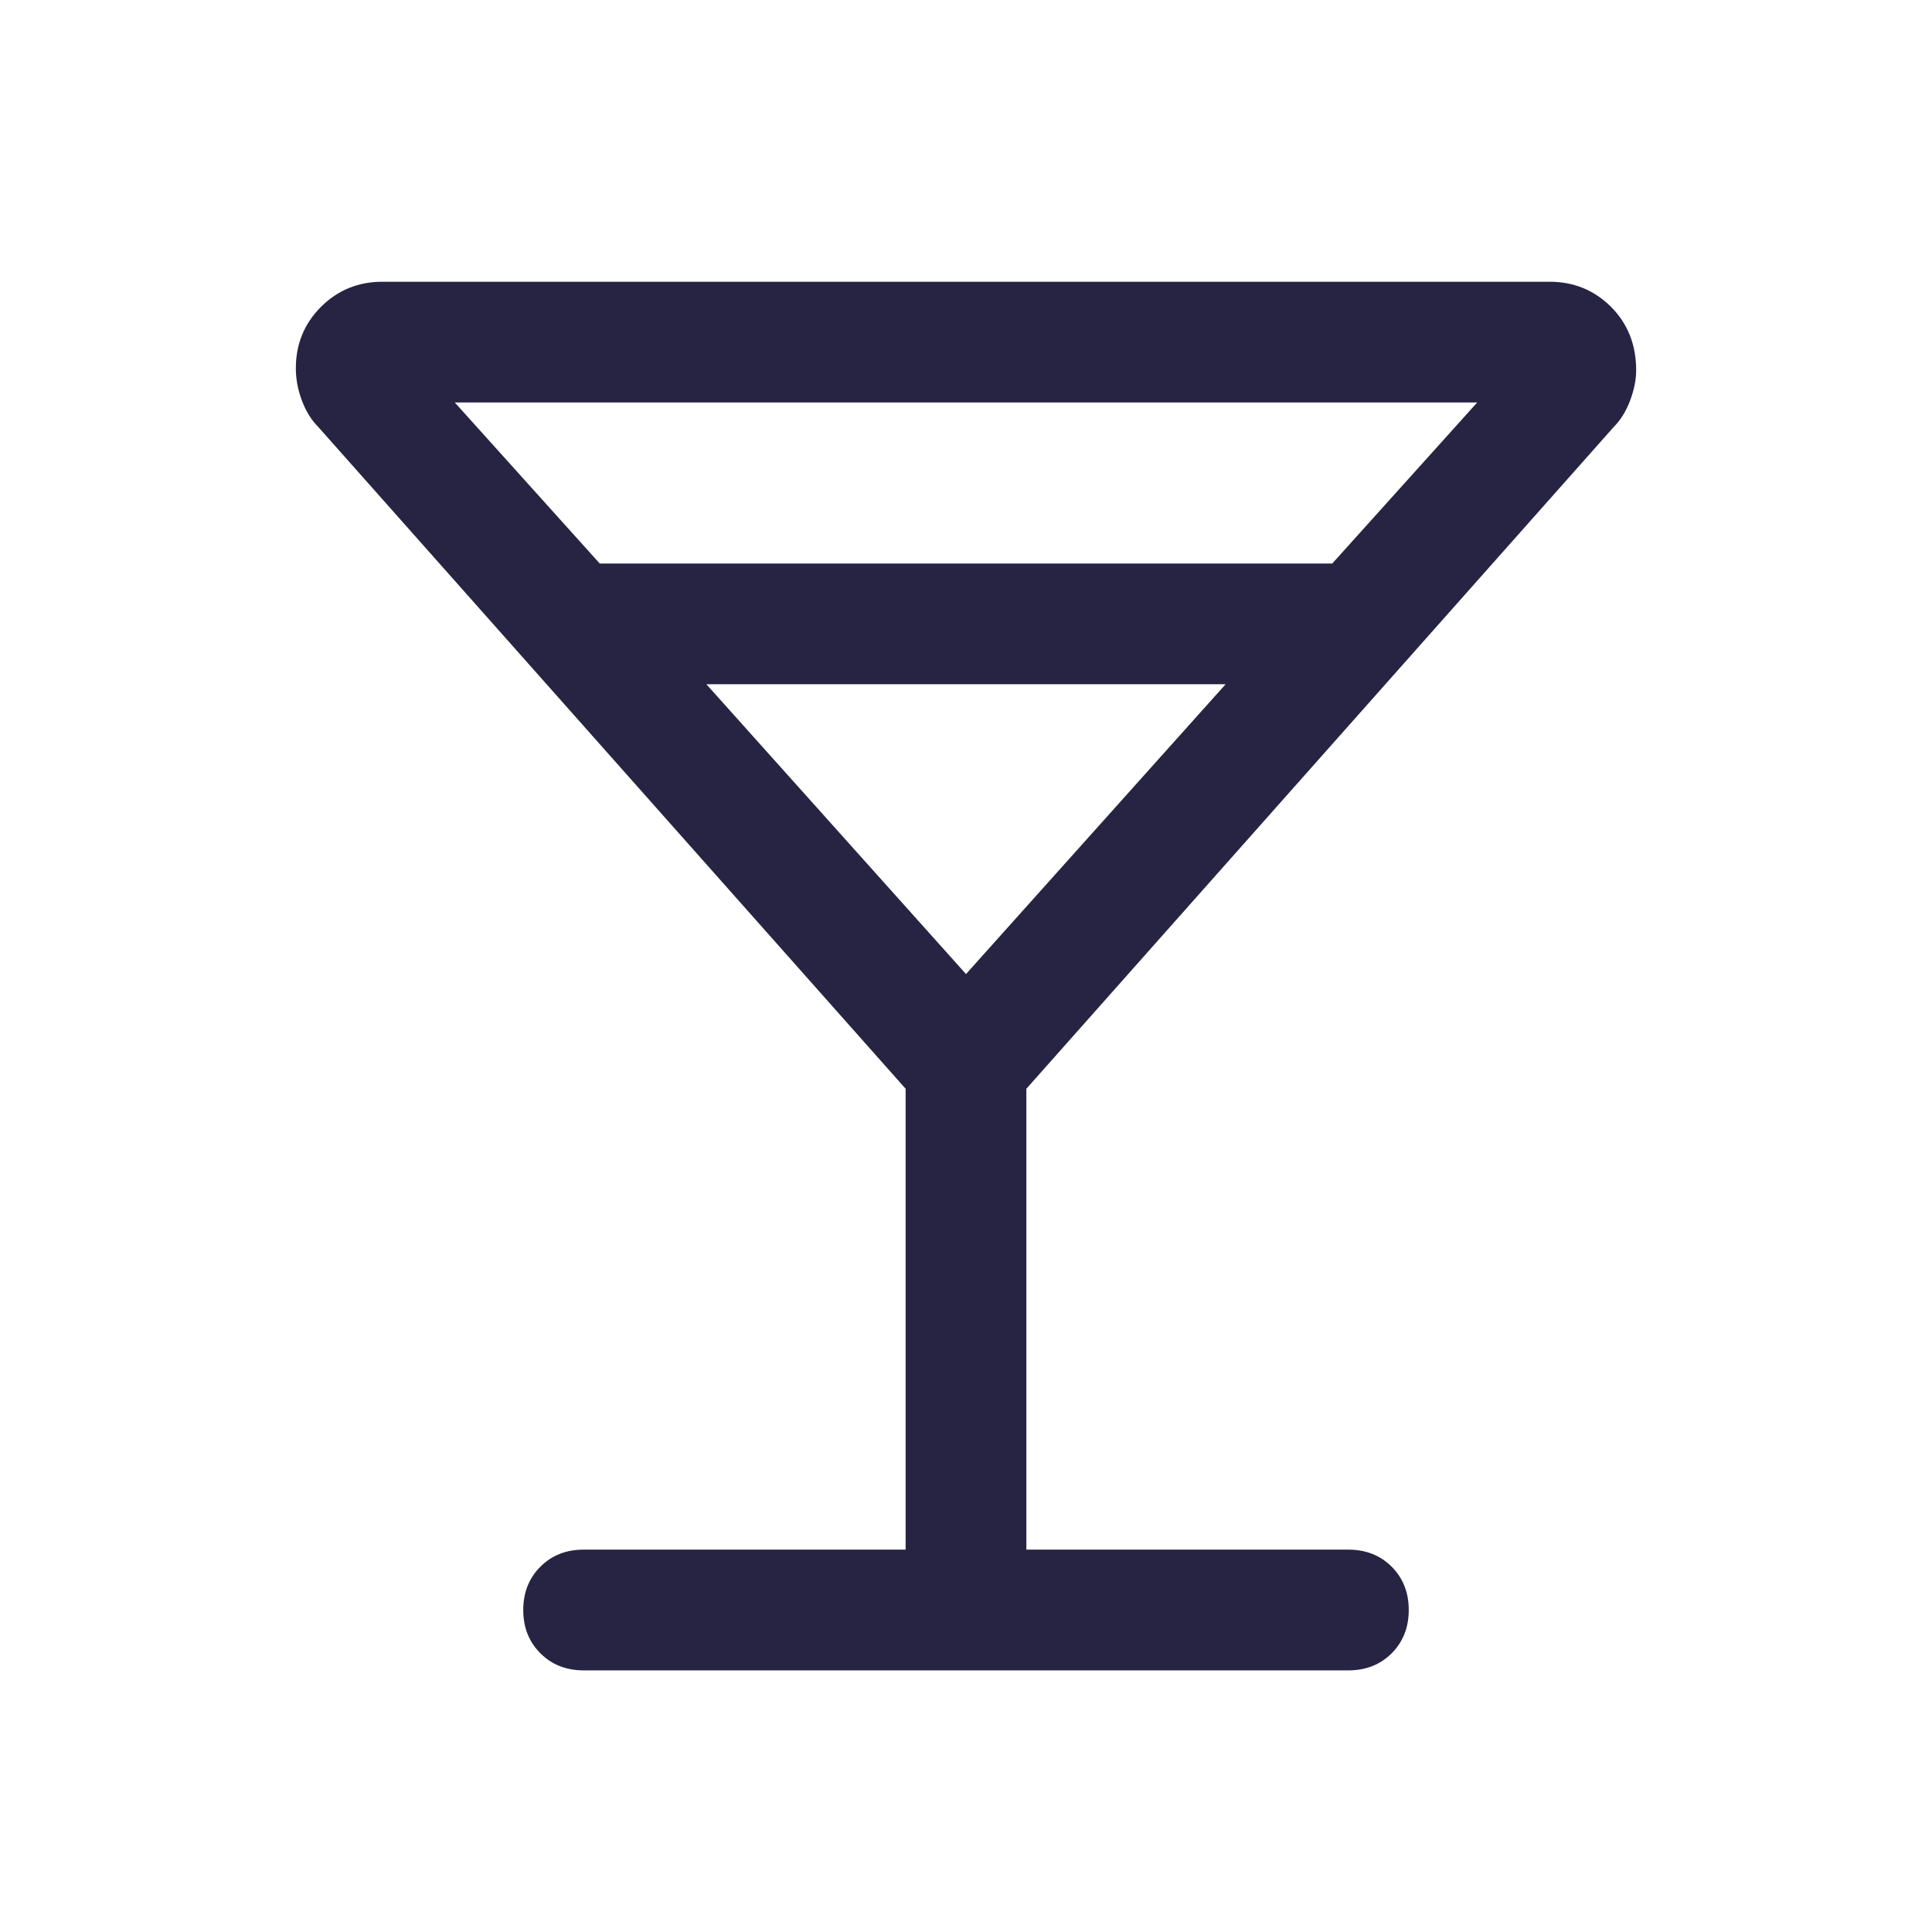<svg width="24" height="24" viewBox="0 0 24 24" fill="none" xmlns="http://www.w3.org/2000/svg">
<mask id="mask0_287_890" style="mask-type:alpha" maskUnits="userSpaceOnUse" x="0" y="0" width="24" height="24">
<rect width="24" height="24" fill="#D9D9D9"/>
</mask>
<g mask="url(#mask0_287_890)">
<path d="M7.25 20.75C7.033 20.75 6.854 20.679 6.713 20.538C6.571 20.396 6.5 20.217 6.5 20C6.5 19.783 6.571 19.604 6.713 19.462C6.854 19.321 7.033 19.25 7.25 19.25H11.25V13.525L3.95 5.3C3.867 5.217 3.8 5.108 3.75 4.975C3.7 4.842 3.675 4.708 3.675 4.575C3.675 4.275 3.779 4.021 3.987 3.812C4.196 3.604 4.45 3.5 4.75 3.5H19.25C19.55 3.5 19.804 3.604 20.013 3.812C20.221 4.021 20.325 4.283 20.325 4.6C20.325 4.717 20.3 4.842 20.25 4.975C20.2 5.108 20.133 5.217 20.05 5.3L12.75 13.525V19.25H16.75C16.967 19.25 17.146 19.321 17.288 19.462C17.429 19.604 17.5 19.783 17.5 20C17.5 20.217 17.429 20.396 17.288 20.538C17.146 20.679 16.967 20.75 16.75 20.75H7.25ZM7.45 7H16.55L18.35 5H5.65L7.45 7ZM12 12.1L15.225 8.5H8.775L12 12.1Z" fill="#272443"/>
</g>
</svg>
